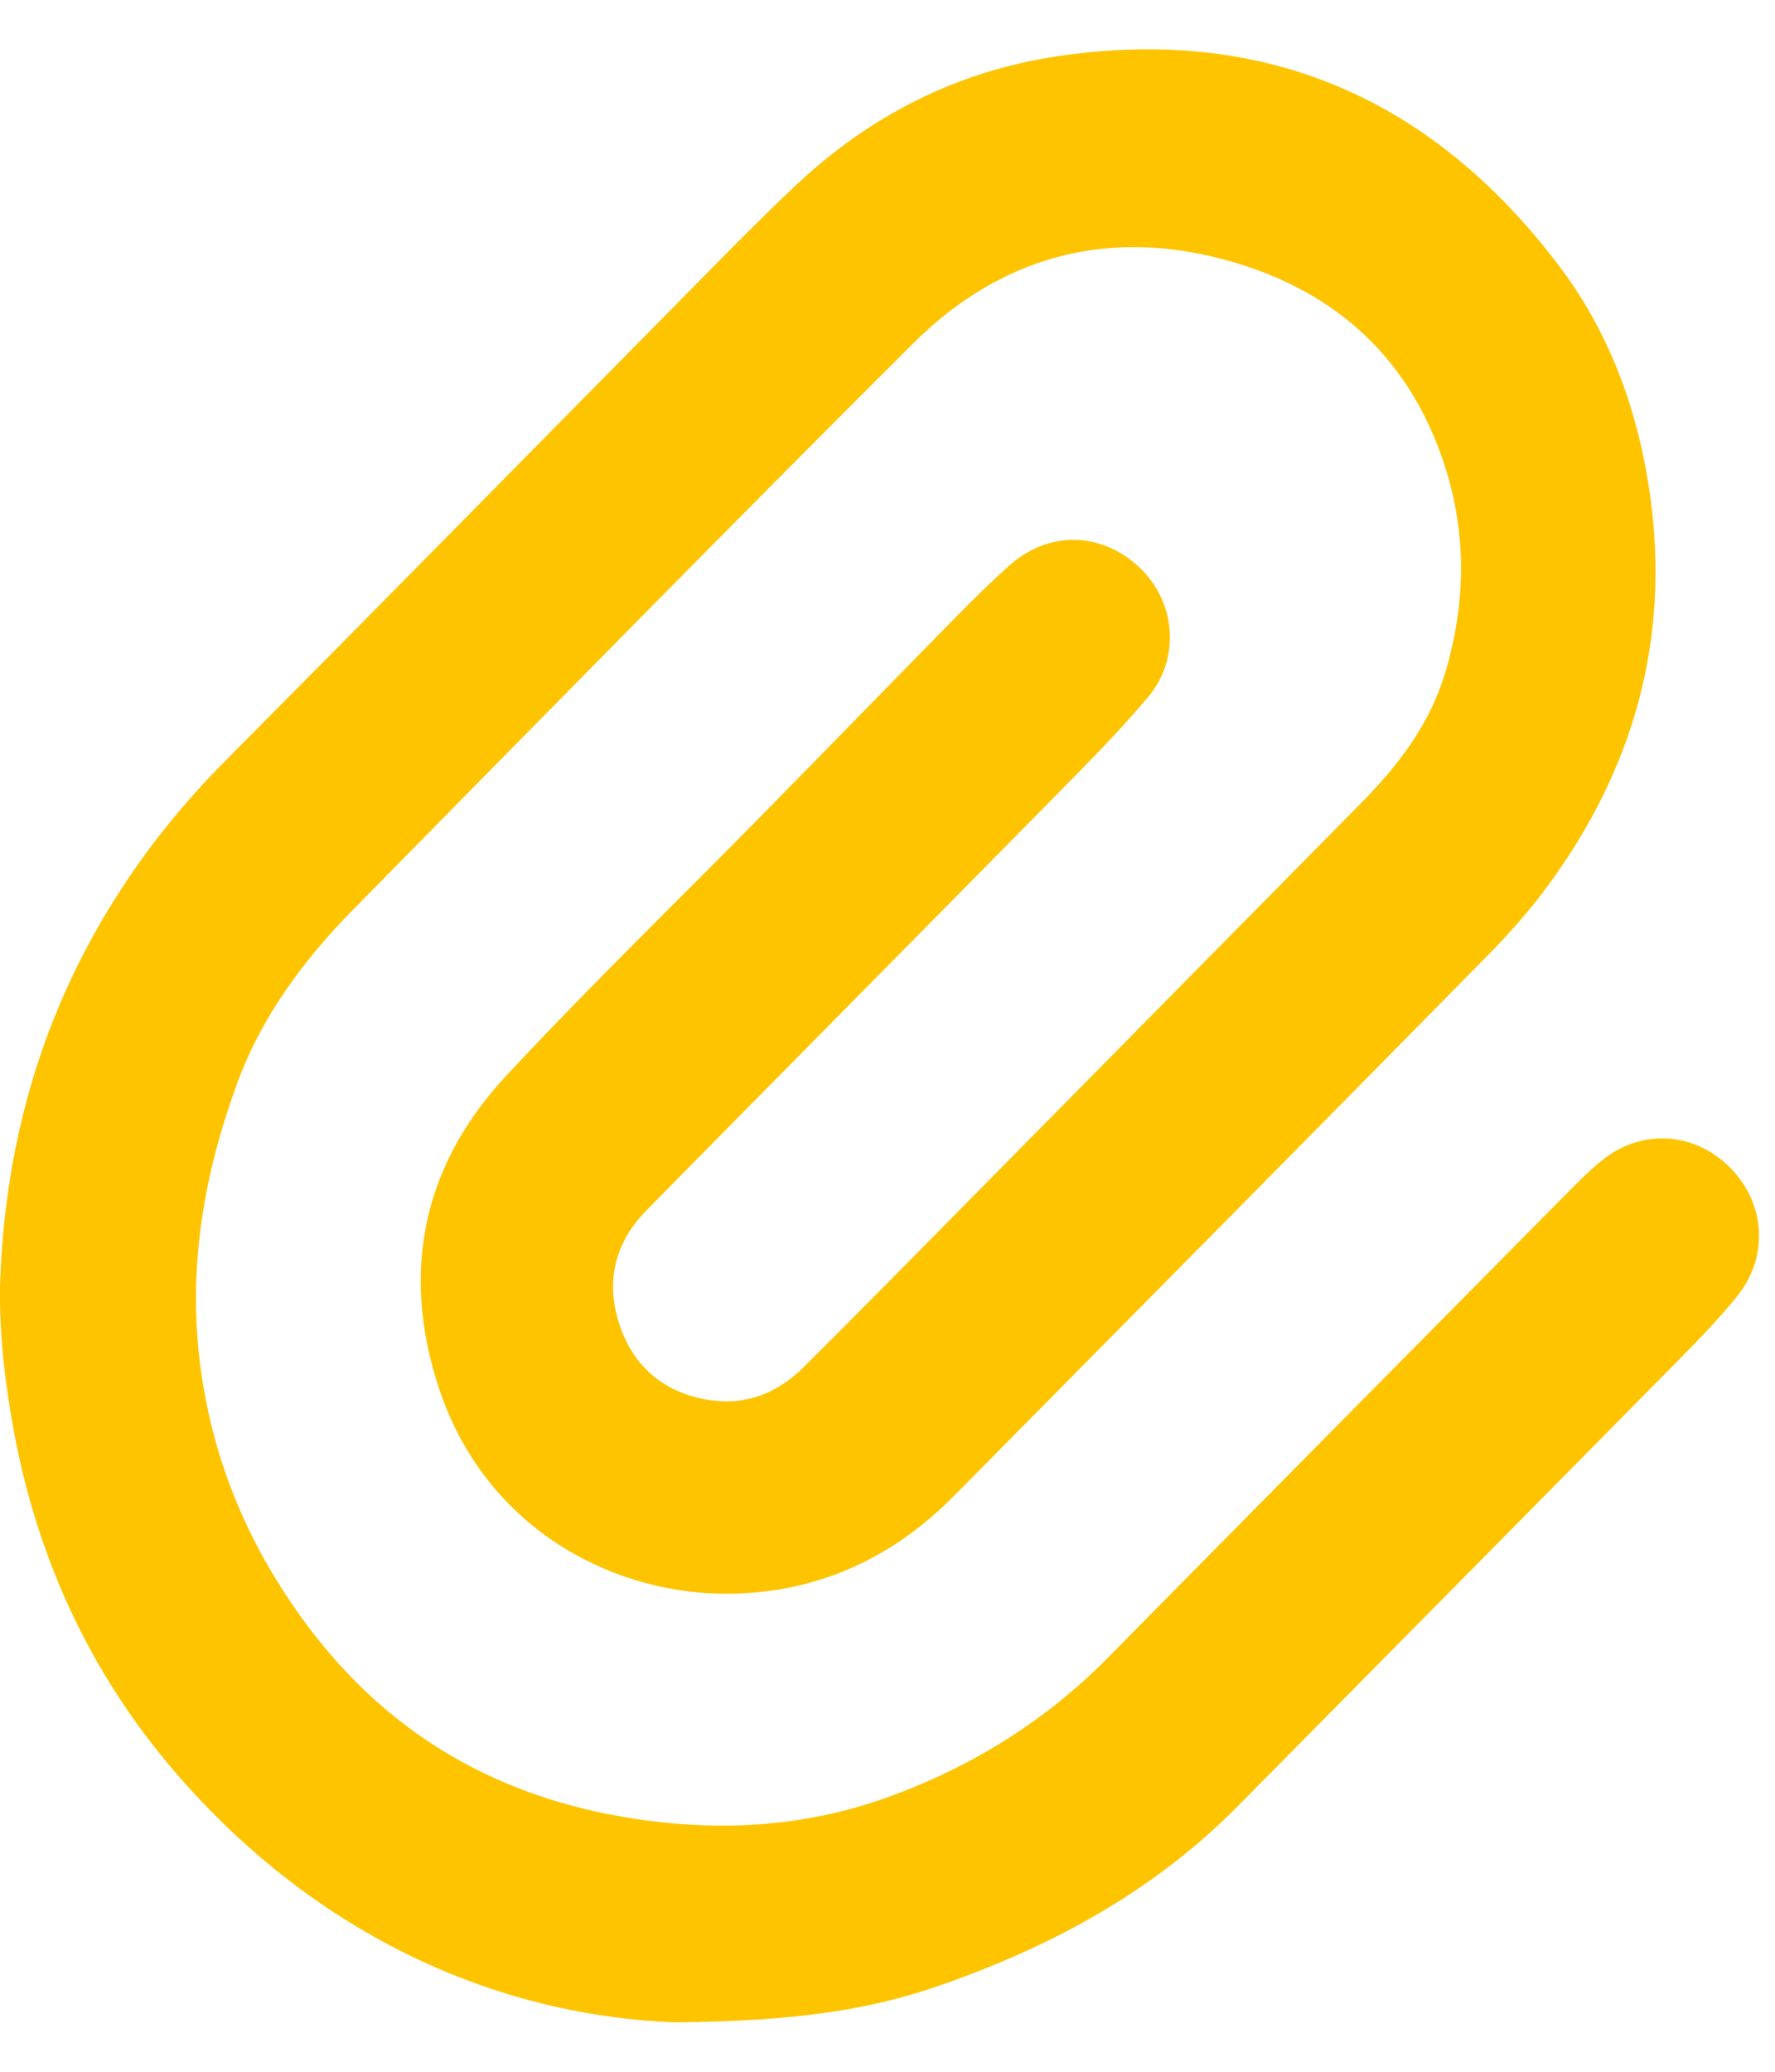 <svg width="18" height="21" viewBox="0 0 18 21" fill="none" xmlns="http://www.w3.org/2000/svg">
<path d="M6.871 20.5C5.051 20.437 3.216 19.631 1.782 17.97C0.888 16.934 0.343 15.721 0.115 14.364C0.034 13.881 -0.017 13.395 0.005 12.906C0.066 11.546 0.433 10.278 1.159 9.122C1.481 8.608 1.858 8.141 2.286 7.711C3.8 6.188 5.306 4.655 6.816 3.127C7.232 2.706 7.644 2.28 8.074 1.875C8.818 1.175 9.699 0.726 10.704 0.573C12.818 0.252 14.523 0.993 15.811 2.696C16.324 3.374 16.612 4.165 16.732 5.011C16.941 6.483 16.563 7.806 15.688 8.989C15.504 9.238 15.296 9.473 15.078 9.693C13.278 11.521 11.474 13.344 9.67 15.167C9.017 15.827 8.221 16.17 7.301 16.154C6.179 16.134 4.911 15.478 4.447 14.059C4.063 12.883 4.292 11.808 5.13 10.908C5.957 10.019 6.83 9.173 7.682 8.308C8.359 7.62 9.032 6.928 9.709 6.239C9.878 6.067 10.05 5.899 10.23 5.737C10.628 5.378 11.167 5.386 11.554 5.751C11.921 6.095 11.976 6.668 11.643 7.065C11.327 7.44 10.979 7.786 10.635 8.136C9.277 9.514 7.915 10.888 6.557 12.267C6.246 12.584 6.14 12.969 6.273 13.398C6.404 13.825 6.701 14.094 7.133 14.181C7.525 14.26 7.869 14.139 8.153 13.855C8.47 13.54 8.786 13.222 9.1 12.904C10.67 11.314 12.239 9.724 13.809 8.134C14.181 7.756 14.499 7.341 14.655 6.821C14.873 6.093 14.876 5.367 14.626 4.646C14.251 3.564 13.474 2.912 12.402 2.628C11.207 2.311 10.134 2.609 9.259 3.482C7.354 5.381 5.471 7.3 3.584 9.217C3.078 9.732 2.65 10.305 2.4 10.994C2.077 11.882 1.914 12.793 2.019 13.742C2.132 14.759 2.51 15.667 3.122 16.484C3.926 17.557 4.99 18.182 6.292 18.412C7.221 18.575 8.138 18.534 9.028 18.208C9.865 17.902 10.608 17.439 11.239 16.799C12.764 15.253 14.293 13.71 15.821 12.165C15.961 12.024 16.098 11.879 16.252 11.757C16.655 11.436 17.189 11.474 17.549 11.84C17.903 12.2 17.939 12.738 17.616 13.139C17.429 13.372 17.218 13.586 17.008 13.8C15.523 15.305 14.036 16.806 12.551 18.309C11.698 19.172 10.667 19.729 9.537 20.123C8.786 20.386 8.012 20.487 6.872 20.499L6.871 20.5Z" fill="#FFC400"/>
</svg>
